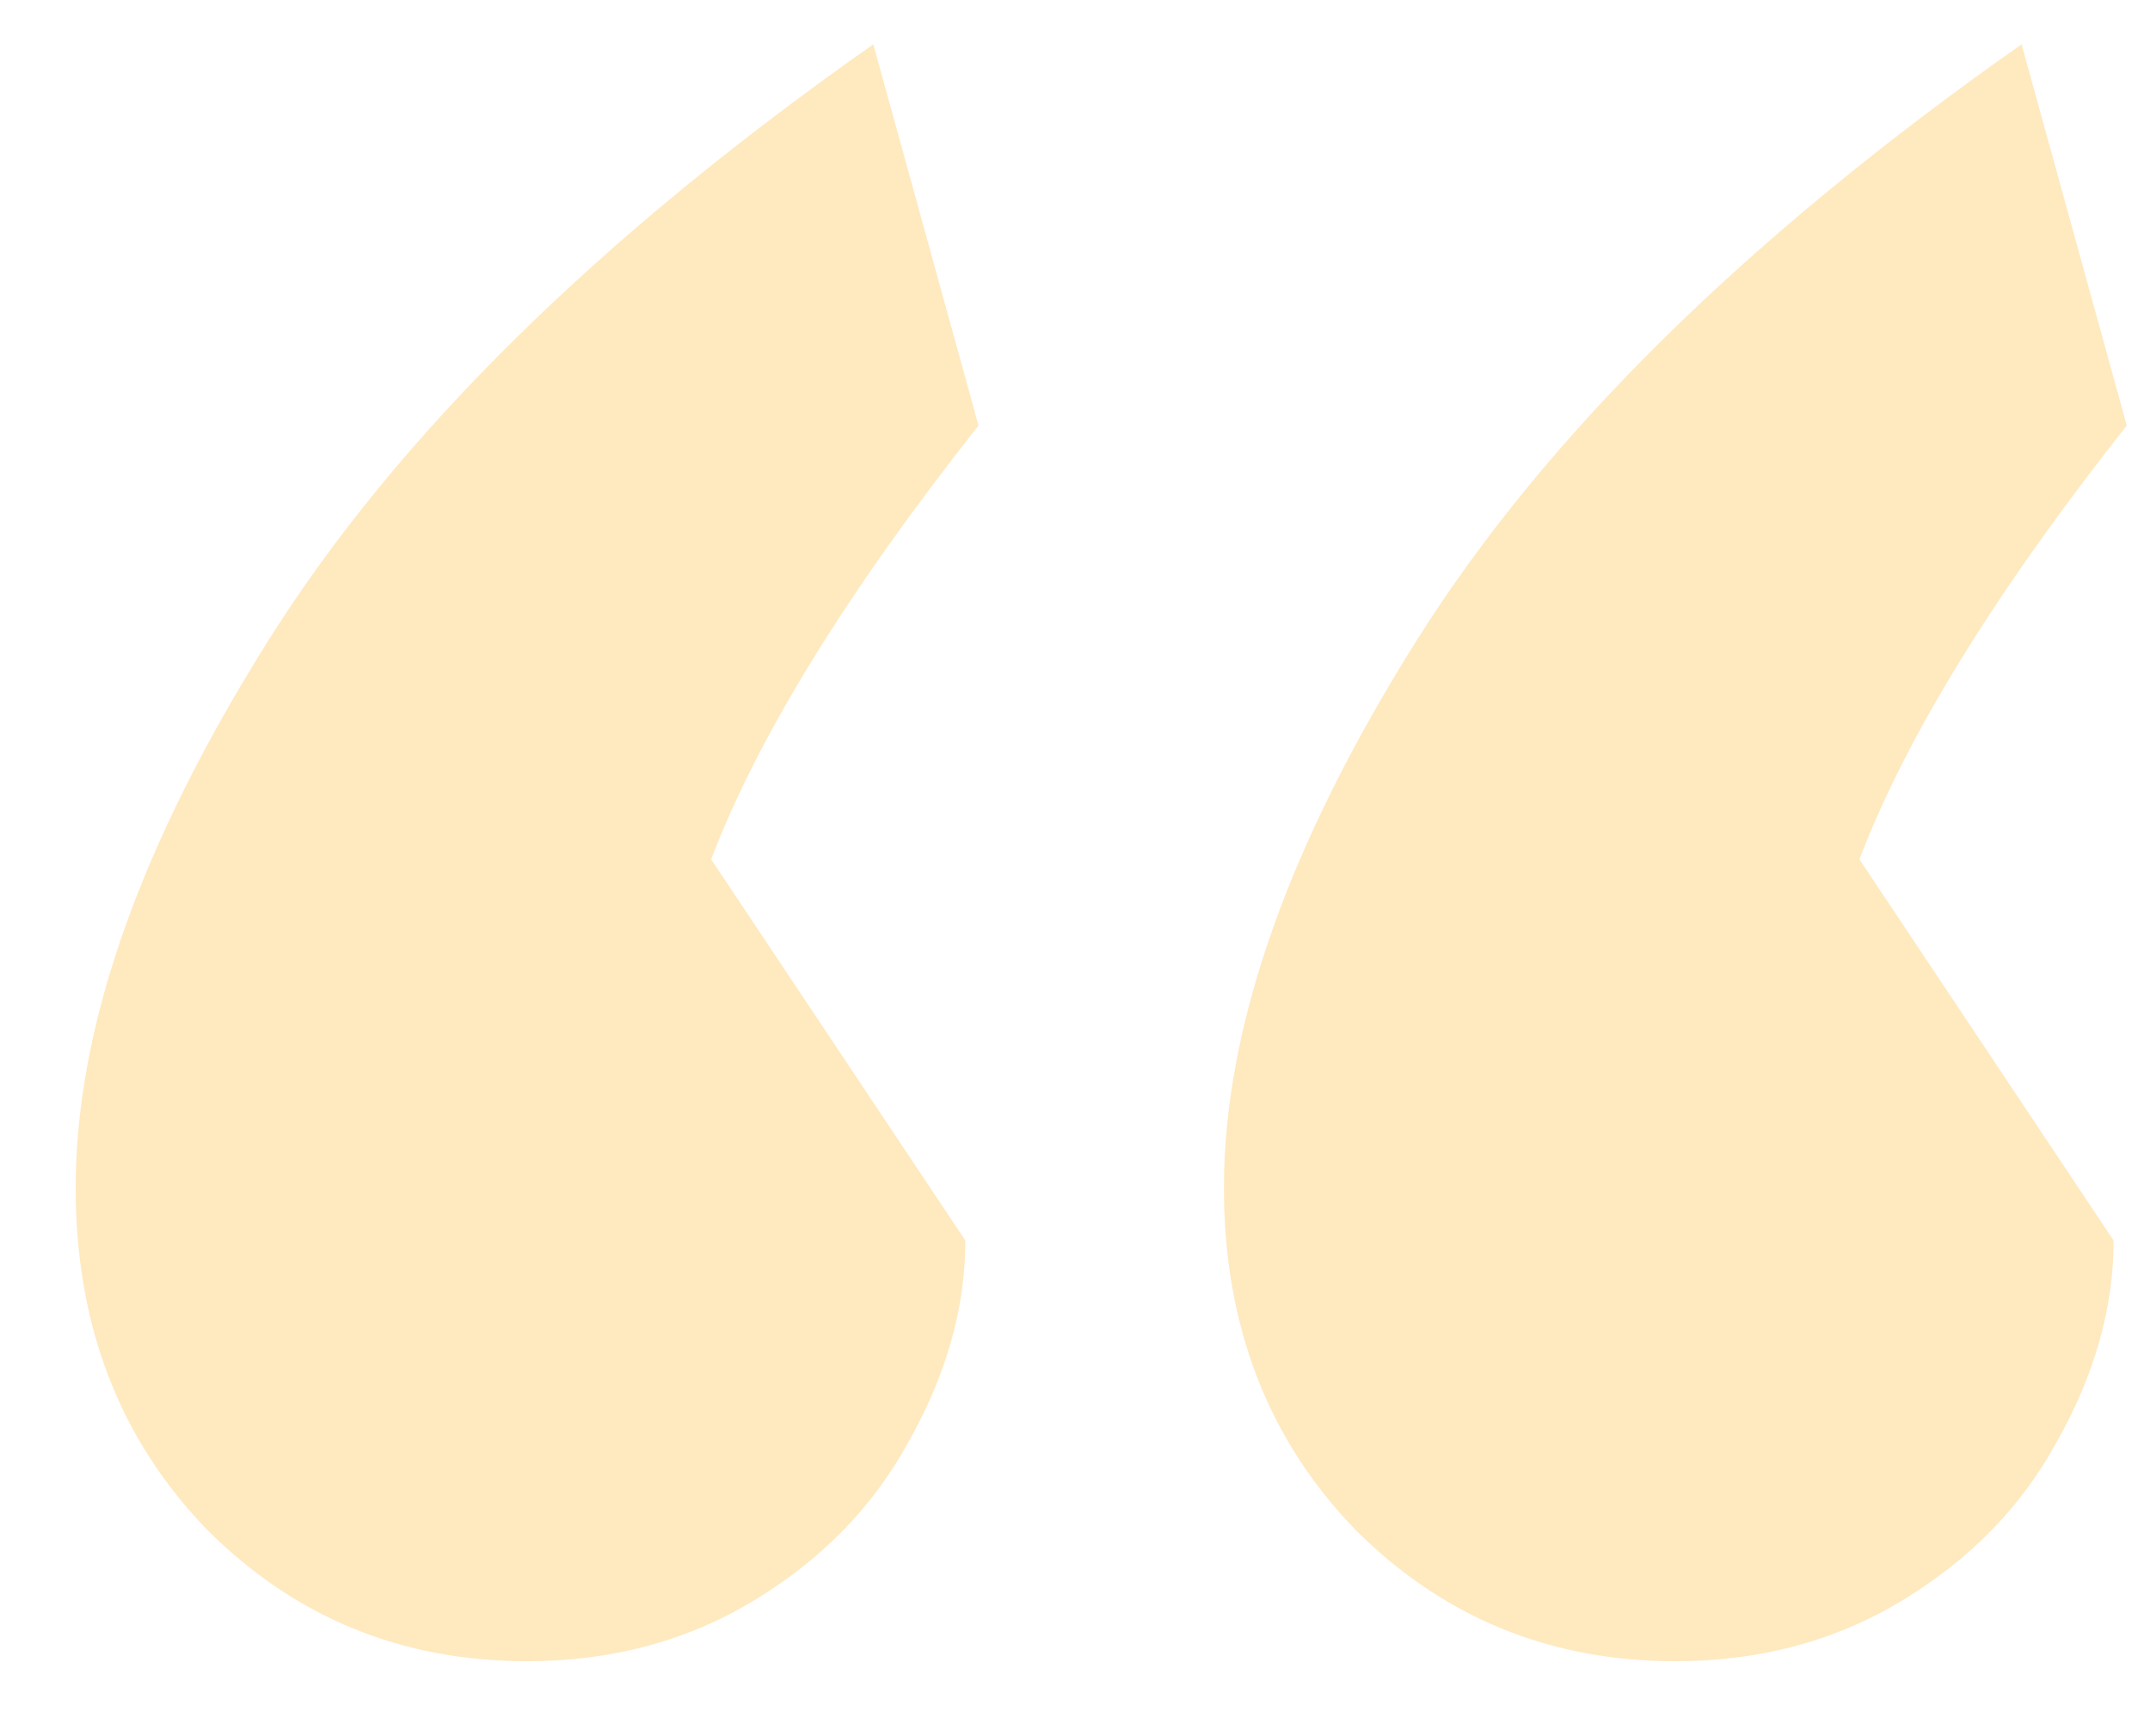 <svg width="26" height="21" viewBox="0 0 26 21" fill="none" xmlns="http://www.w3.org/2000/svg">
<path opacity="0.25" d="M6.374 20.093C4.855 20.093 3.565 19.563 2.505 18.503C1.445 17.408 0.915 16.03 0.915 14.369C0.915 12.426 1.692 10.217 3.247 7.744C4.802 5.271 7.24 2.868 10.561 0.536L11.833 5.147C10.243 7.161 9.165 8.91 8.6 10.394L11.674 15.005C11.674 15.818 11.444 16.63 10.985 17.443C10.561 18.22 9.943 18.856 9.13 19.351C8.317 19.846 7.399 20.093 6.374 20.093ZM20.26 20.093C18.741 20.093 17.451 19.563 16.391 18.503C15.331 17.408 14.801 16.03 14.801 14.369C14.801 12.426 15.578 10.217 17.133 7.744C18.688 5.271 21.126 2.868 24.447 0.536L25.719 5.147C24.129 7.161 23.051 8.91 22.486 10.394L25.56 15.005C25.56 15.818 25.33 16.63 24.871 17.443C24.447 18.22 23.829 18.856 23.016 19.351C22.203 19.846 21.285 20.093 20.26 20.093Z" fill="#FFA800"/>
</svg>
